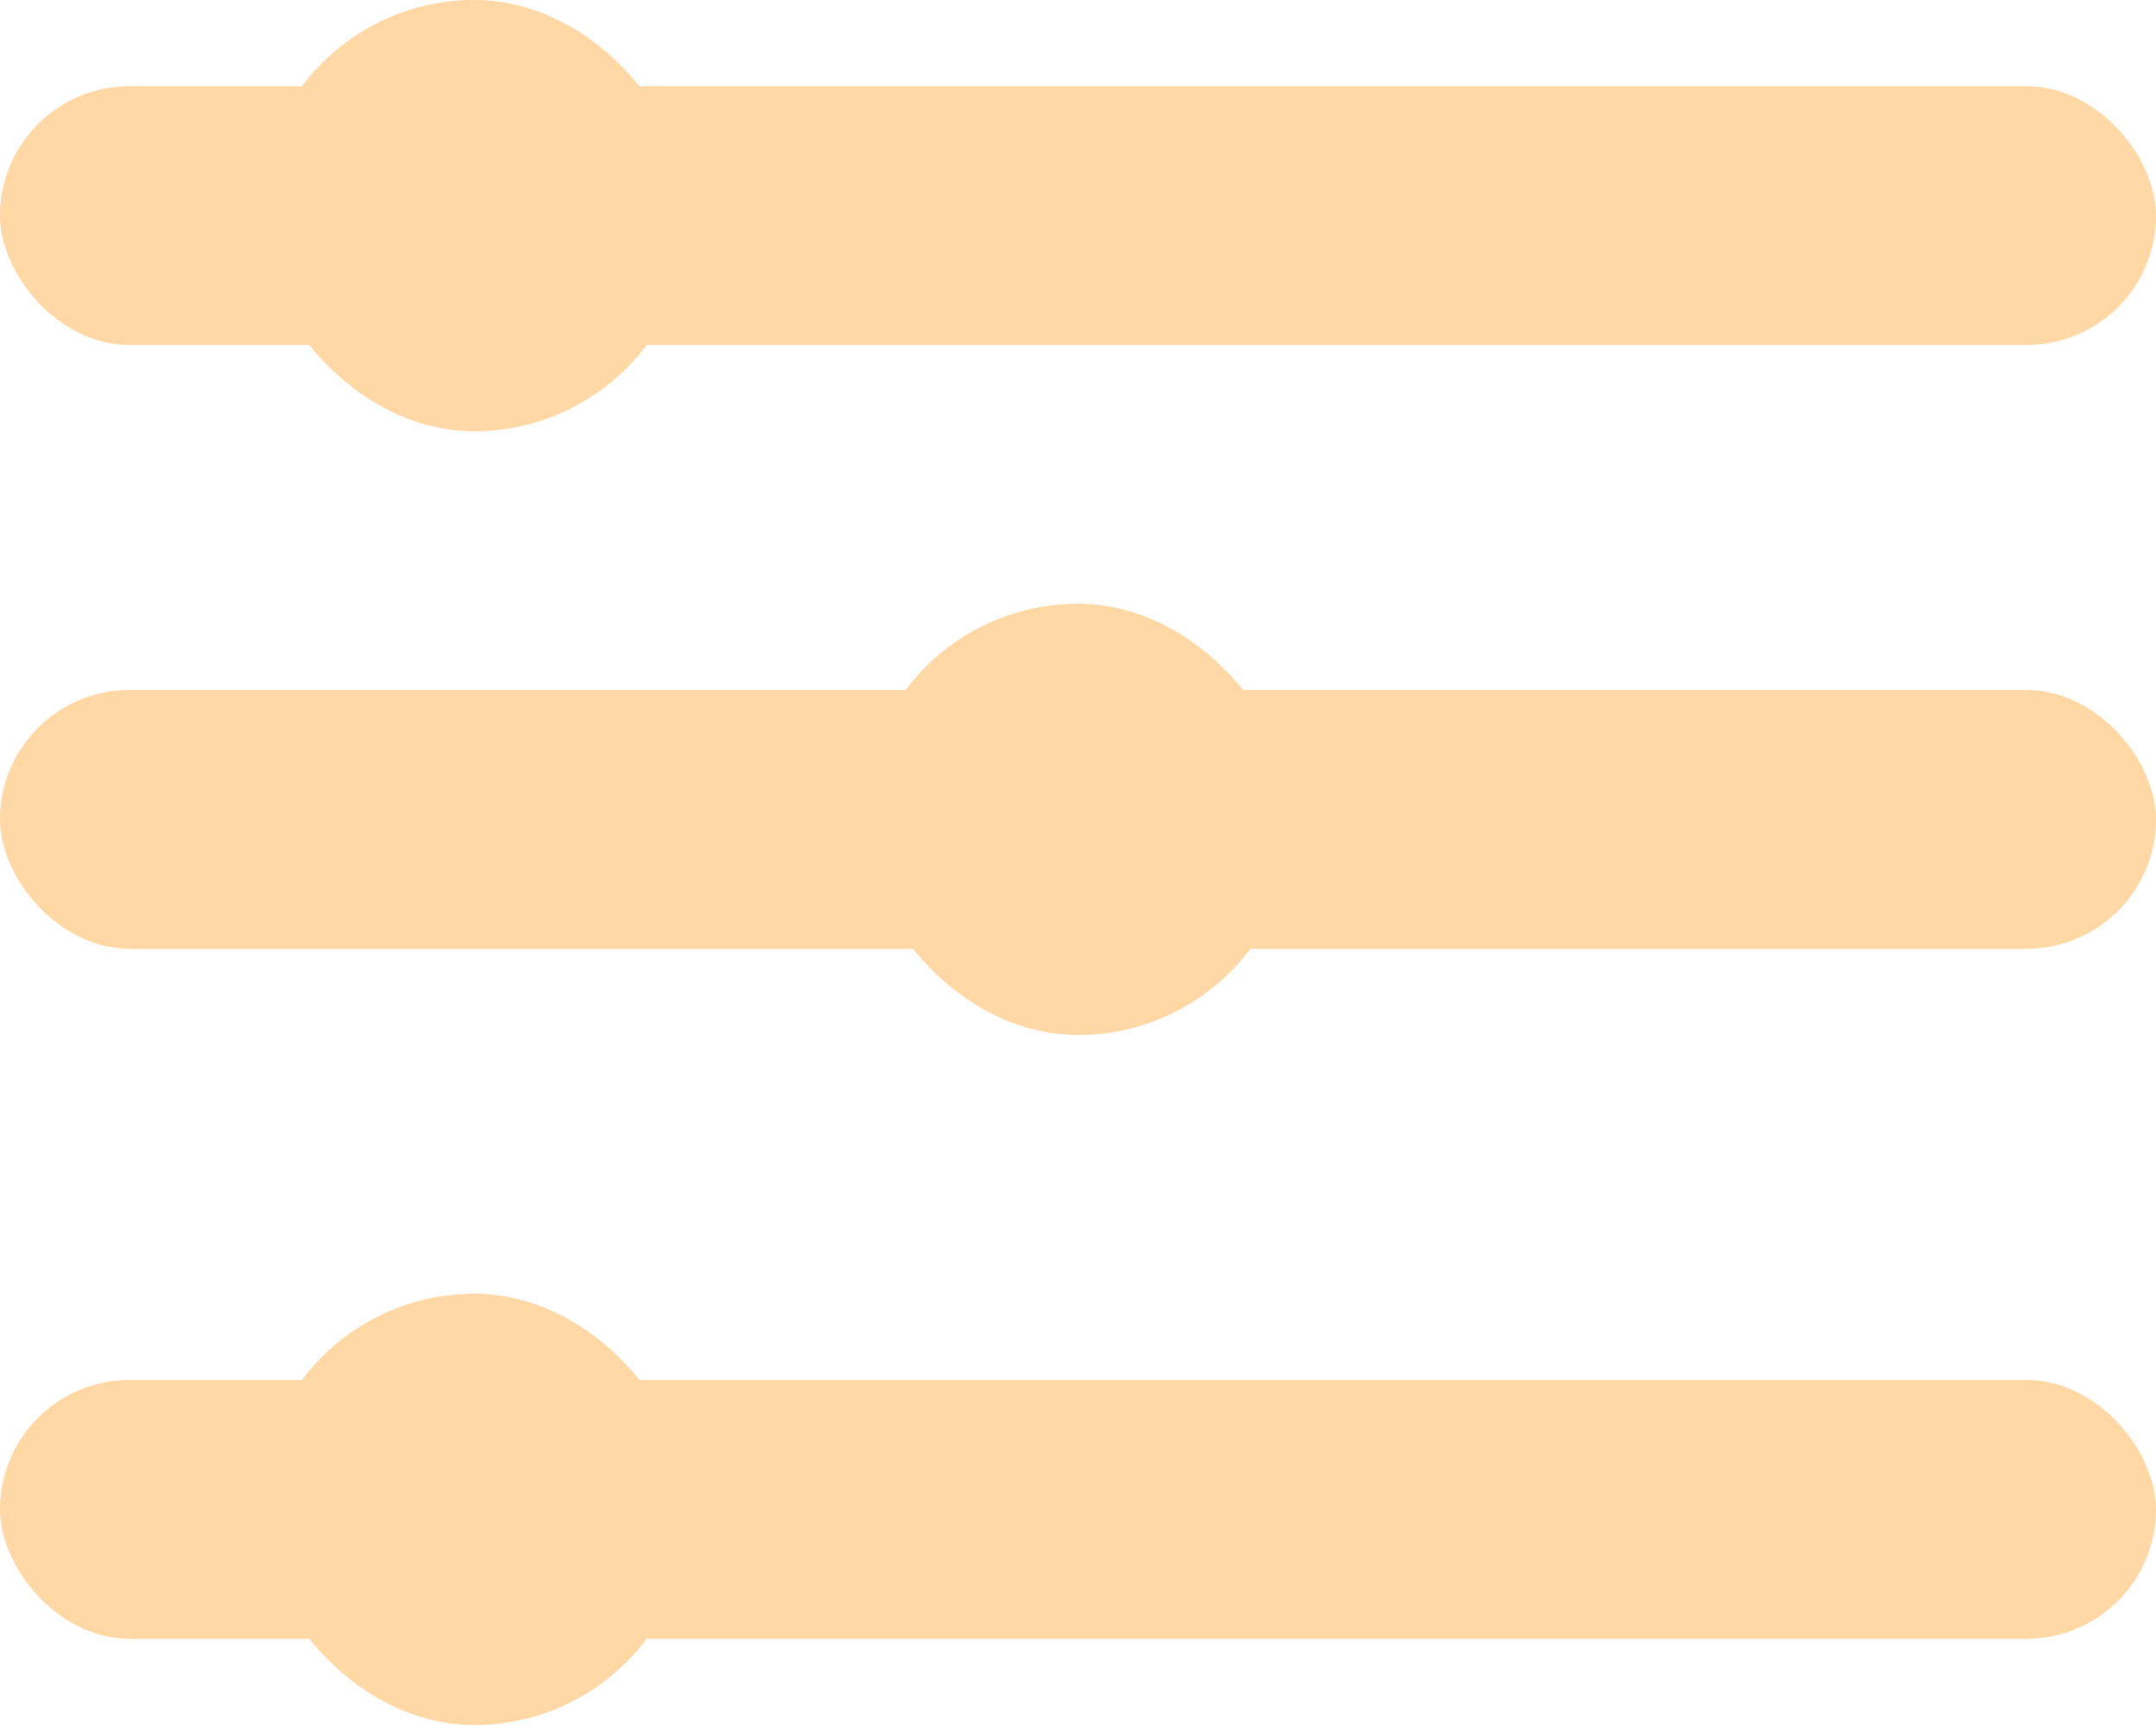 <svg width="25" height="20" viewBox="0 0 25 20" fill="none" xmlns="http://www.w3.org/2000/svg">
<rect y="16" width="25" height="3" rx="1.5" fill="#FFD8A6"/>
<rect x="3" y="15" width="5" height="5" rx="2.5" fill="#FFD8A6"/>
<rect y="8" width="25" height="3" rx="1.5" fill="#FFD8A6"/>
<rect x="10" y="7" width="5" height="5" rx="2.5" fill="#FFD8A6"/>
<rect y="1" width="25" height="3" rx="1.5" fill="#FFD8A6"/>
<rect x="3" width="5" height="5" rx="2.5" fill="#FFD8A6"/>
</svg>
